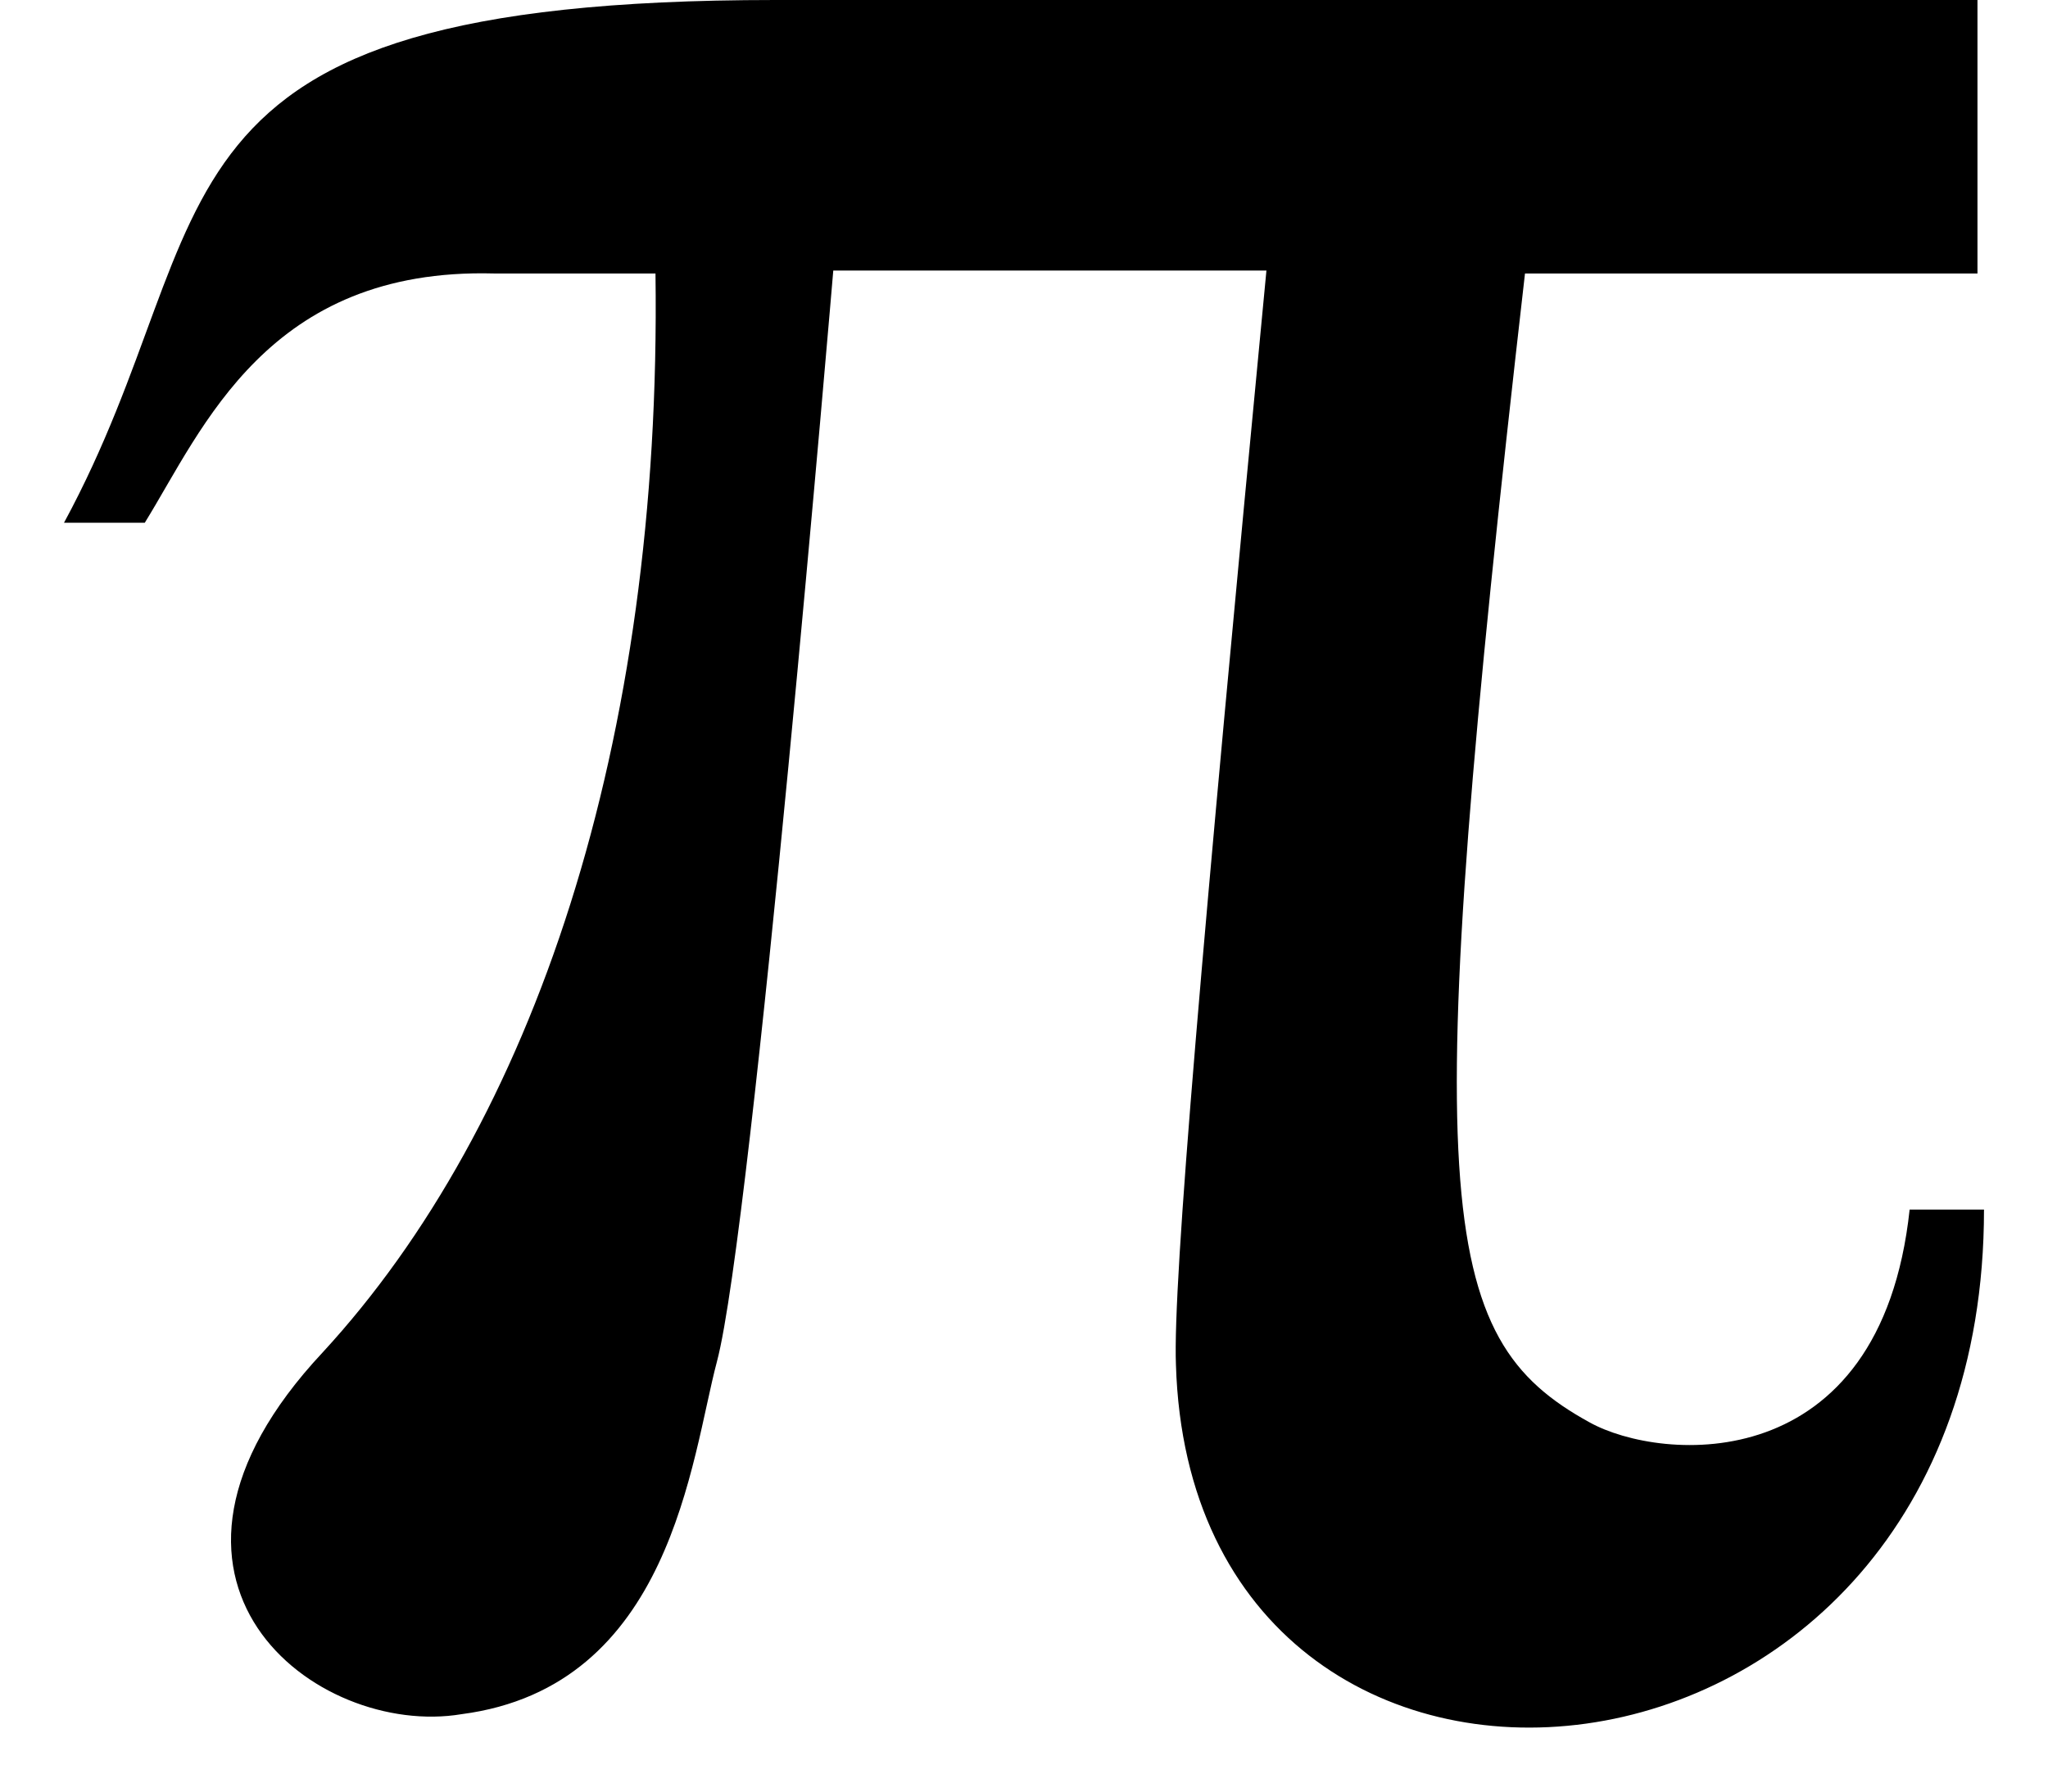 <svg width="16px" height="14px" viewBox="0 0 16 14" version="1.1" xmlns="http://www.w3.org/2000/svg">
        <g id="Ask-your-question-web-active" transform="translate(-372, -390)">
            <g id="Group-14" transform="translate(368, 384)">
                <path d="M6.52,16.569 C8.162,14.787 9.172,11.819 9.121,8.137 C9.121,8.137 7.859,8.137 7.859,8.137 C6.091,8.09 5.586,9.349 5.131,10.085 L4.5,10.085 C5.813,7.662 4.955,6 10.056,6 L19.449,6 L19.449,8.137 L15.914,8.137 C15.081,15.405 15.207,16.45 16.419,17.115 C16.975,17.424 18.692,17.566 18.919,15.452 L19.5,15.452 C19.5,20.345 13.313,20.867 13.187,16.664 C13.162,16.022 13.389,13.386 13.894,8.114 L10.51,8.114 C10.51,8.114 9.879,15.595 9.601,16.64 C9.399,17.4 9.247,19.181 7.606,19.395 C6.47,19.585 4.854,18.35 6.52,16.569 Z" id="Shape-Copy-2"></path>
            </g>
        </g>
</svg>